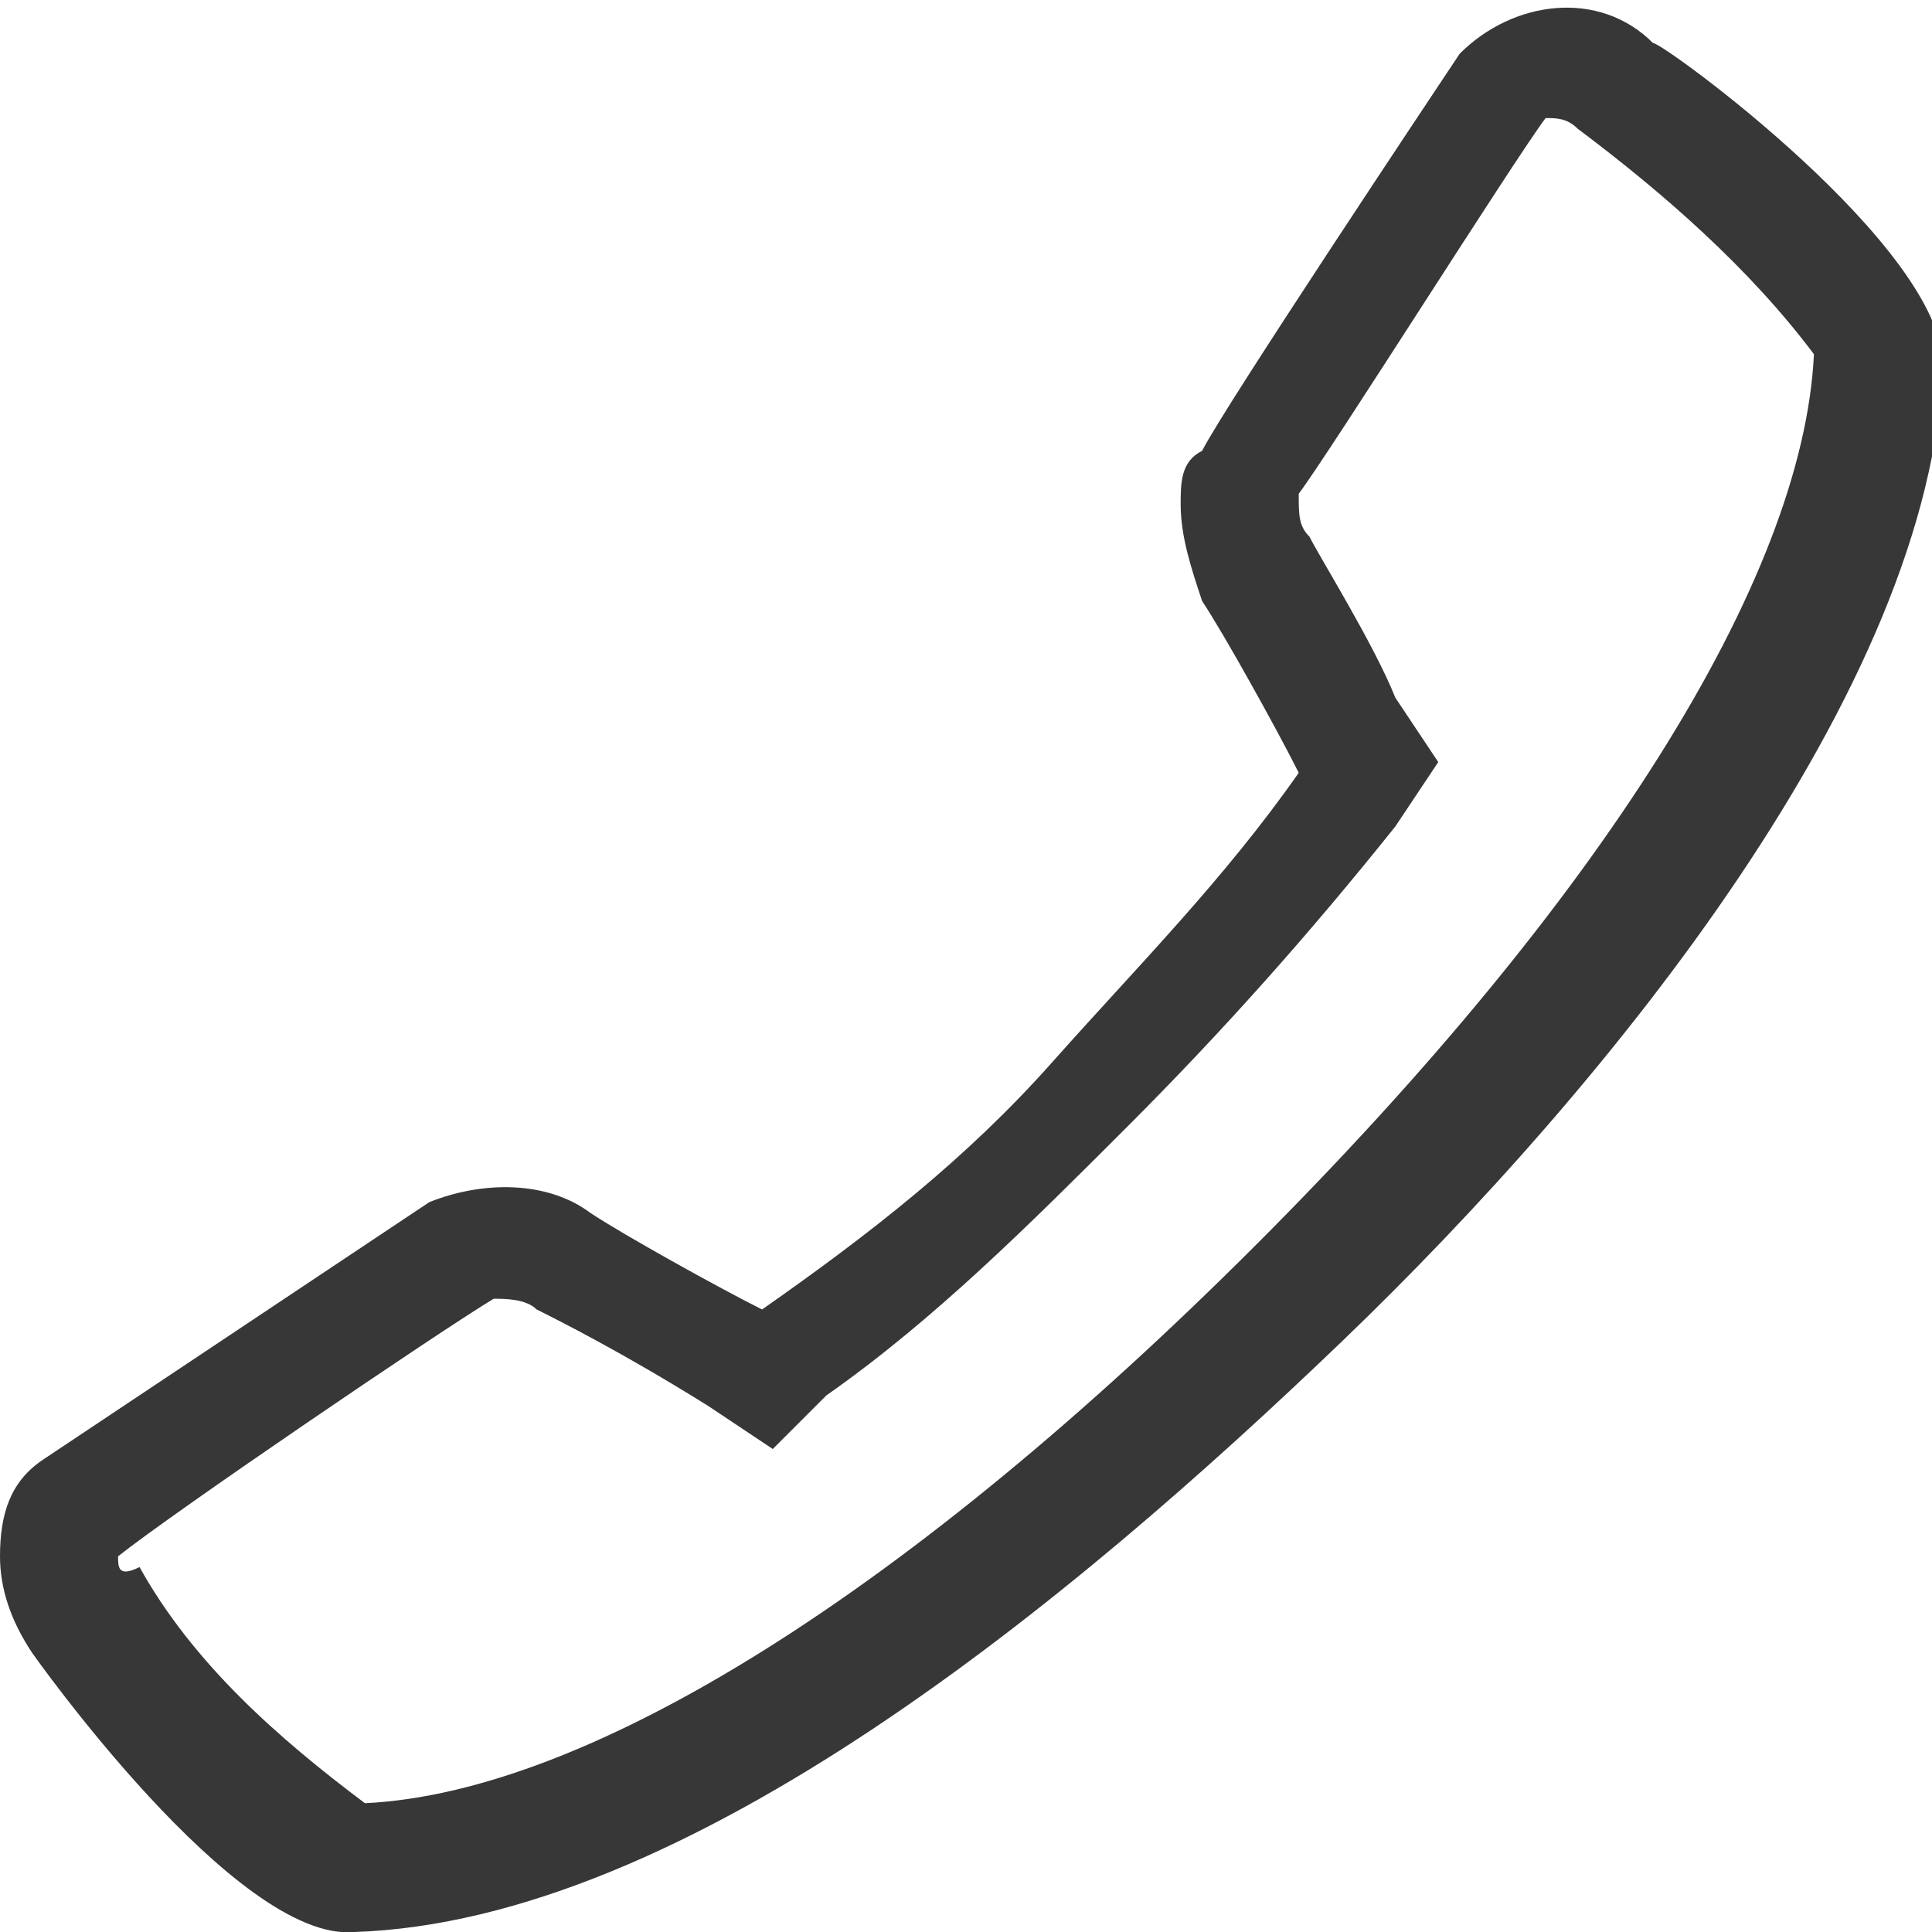 <svg xmlns="http://www.w3.org/2000/svg" version="1.0" viewBox="0 0 18 18"><path fill="#373737" d="M1.1 14.5c.5-.4 3-2.1 3.5-2.4.1 0 .3 0 .4.1.2.1.8.4 1.6.9l.6.4.5-.5c1-.7 1.9-1.6 2.8-2.5.9-.9 1.7-1.8 2.5-2.8l.4-.6-.4-.6c-.2-.5-.7-1.3-.8-1.5-.1-.1-.1-.2-.1-.4.3-.4 2-3.1 2.3-3.5.1 0 .2 0 .3.1.8.6 1.6 1.3 2.2 2.1-.1 2.1-2 5.1-5.2 8.3s-6.2 5.1-8.3 5.2c-.8-.6-1.6-1.3-2.1-2.2-.2.1-.2 0-.2-.1m-1.1 0c0 .3.1.6.3.9 0 0 1.9 2.7 3 2.6 3.1-.1 6.7-3.1 9.2-5.5s5.5-6.1 5.6-9.1c0-1.1-2.6-3-2.7-3-.5-.5-1.3-.4-1.8.1-.2.3-2.2 3.3-2.4 3.7-.2.1-.2.3-.2.5 0 .3.1.6.2.9.2.3.7 1.2.9 1.6-.7 1-1.5 1.8-2.3 2.7-.8.9-1.7 1.6-2.7 2.3-.4-.2-1.3-.7-1.6-.9-.4-.3-1-.3-1.5-.1L.4 13.6c-.3.2-.4.5-.4.9z"/></svg>